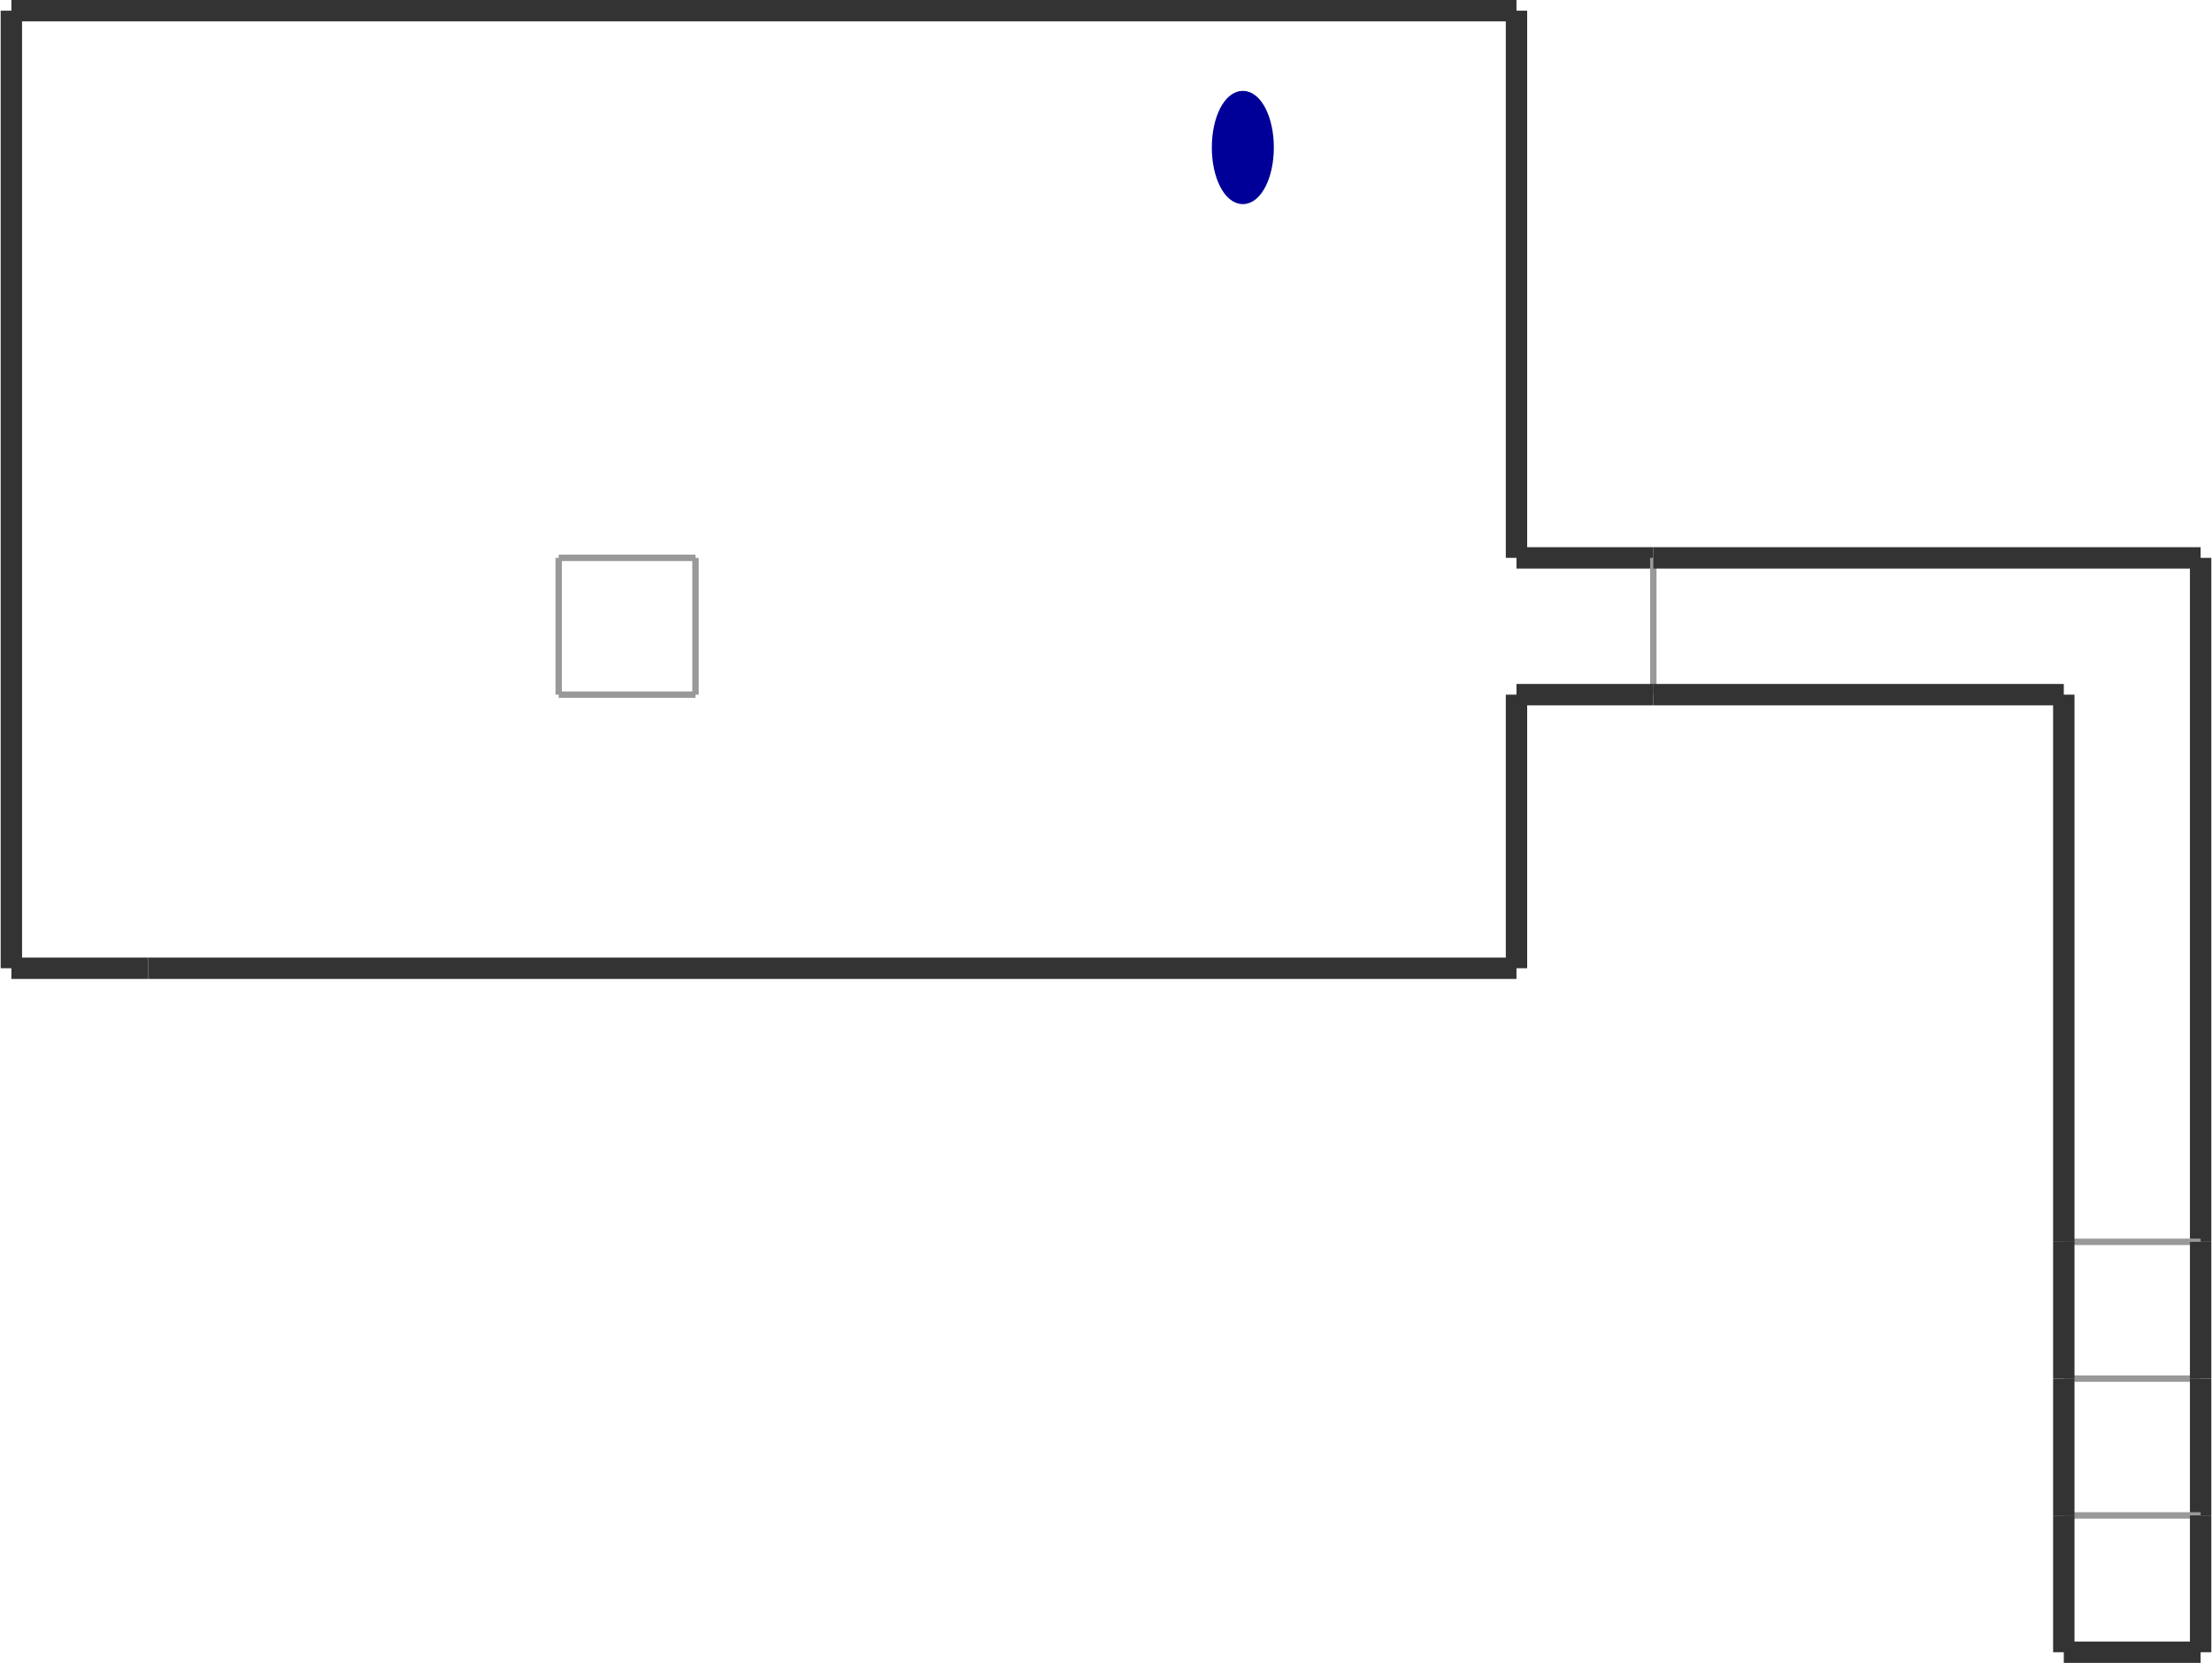 <?xml version="1.0" encoding="utf-8" ?>
<svg baseProfile="tiny" height="770" version="1.2" viewBox="0 0 1034 778" width="1024" xmlns="http://www.w3.org/2000/svg" xmlns:ev="http://www.w3.org/2001/xml-events" xmlns:xlink="http://www.w3.org/1999/xlink"><defs /><line stroke="#333" stroke-width="10" x1="709.0" x2="5.0" y1="5.0" y2="5.0" /><line stroke="#333" stroke-width="10" x1="709.0" x2="709.0" y1="261.0" y2="5.0" /><line stroke="#333" stroke-width="10" x1="773.0" x2="709.0" y1="261.0" y2="261.0" /><line stroke="#999" stroke-width="3" x1="773.0" x2="773.0" y1="325.0" y2="261.0" /><line stroke="#333" stroke-width="10" x1="709.0" x2="773.0" y1="325.0" y2="325.0" /><line stroke="#333" stroke-width="10" x1="709.0" x2="709.0" y1="453.0" y2="325.0" /><line stroke="#333" stroke-width="10" x1="69.0" x2="709.0" y1="453.0" y2="453.0" /><line stroke="#333" stroke-width="10" x1="5.0" x2="69.0" y1="453.0" y2="453.0" /><line stroke="#333" stroke-width="10" x1="5.0" x2="5.0" y1="5.0" y2="453.0" /><line stroke="#999" stroke-width="3" x1="325.0" x2="261.0" y1="325.0" y2="325.0" /><line stroke="#999" stroke-width="3" x1="325.0" x2="325.0" y1="261.0" y2="325.0" /><line stroke="#999" stroke-width="3" x1="261.0" x2="325.0" y1="261.0" y2="261.0" /><line stroke="#999" stroke-width="3" x1="261.0" x2="261.0" y1="325.0" y2="261.0" /><line stroke="#333" stroke-width="10" x1="1029.0" x2="773.0" y1="261.0" y2="261.0" /><line stroke="#333" stroke-width="10" x1="1029.0" x2="1029.0" y1="581.0" y2="261.0" /><line stroke="#999" stroke-width="3" x1="965.0" x2="1029.0" y1="581.0" y2="581.0" /><line stroke="#333" stroke-width="10" x1="965.0" x2="965.0" y1="325.0" y2="581.0" /><line stroke="#333" stroke-width="10" x1="773.0" x2="965.0" y1="325.0" y2="325.0" /><line stroke="#999" stroke-width="3" x1="965.0" x2="1029.0" y1="645.0" y2="645.0" /><line stroke="#333" stroke-width="10" x1="965.0" x2="965.0" y1="581.0" y2="645.0" /><line stroke="#333" stroke-width="10" x1="1029.0" x2="1029.0" y1="645.0" y2="581.0" /><line stroke="#333" stroke-width="10" x1="1029.0" x2="1029.0" y1="709.0" y2="645.0" /><line stroke="#999" stroke-width="3" x1="965.0" x2="1029.0" y1="709.0" y2="709.0" /><line stroke="#333" stroke-width="10" x1="965.0" x2="965.0" y1="645.0" y2="709.0" /><line stroke="#333" stroke-width="10" x1="1029.0" x2="1029.0" y1="773.0" y2="709.0" /><line stroke="#333" stroke-width="10" x1="965.0" x2="1029.0" y1="773.0" y2="773.0" /><line stroke="#333" stroke-width="10" x1="965.0" x2="965.0" y1="709.0" y2="773.0" /><ellipse cx="581.0" cy="69.0" fill="#009" rx="12" ry="24" stroke="#009" stroke-width="5" /></svg>
